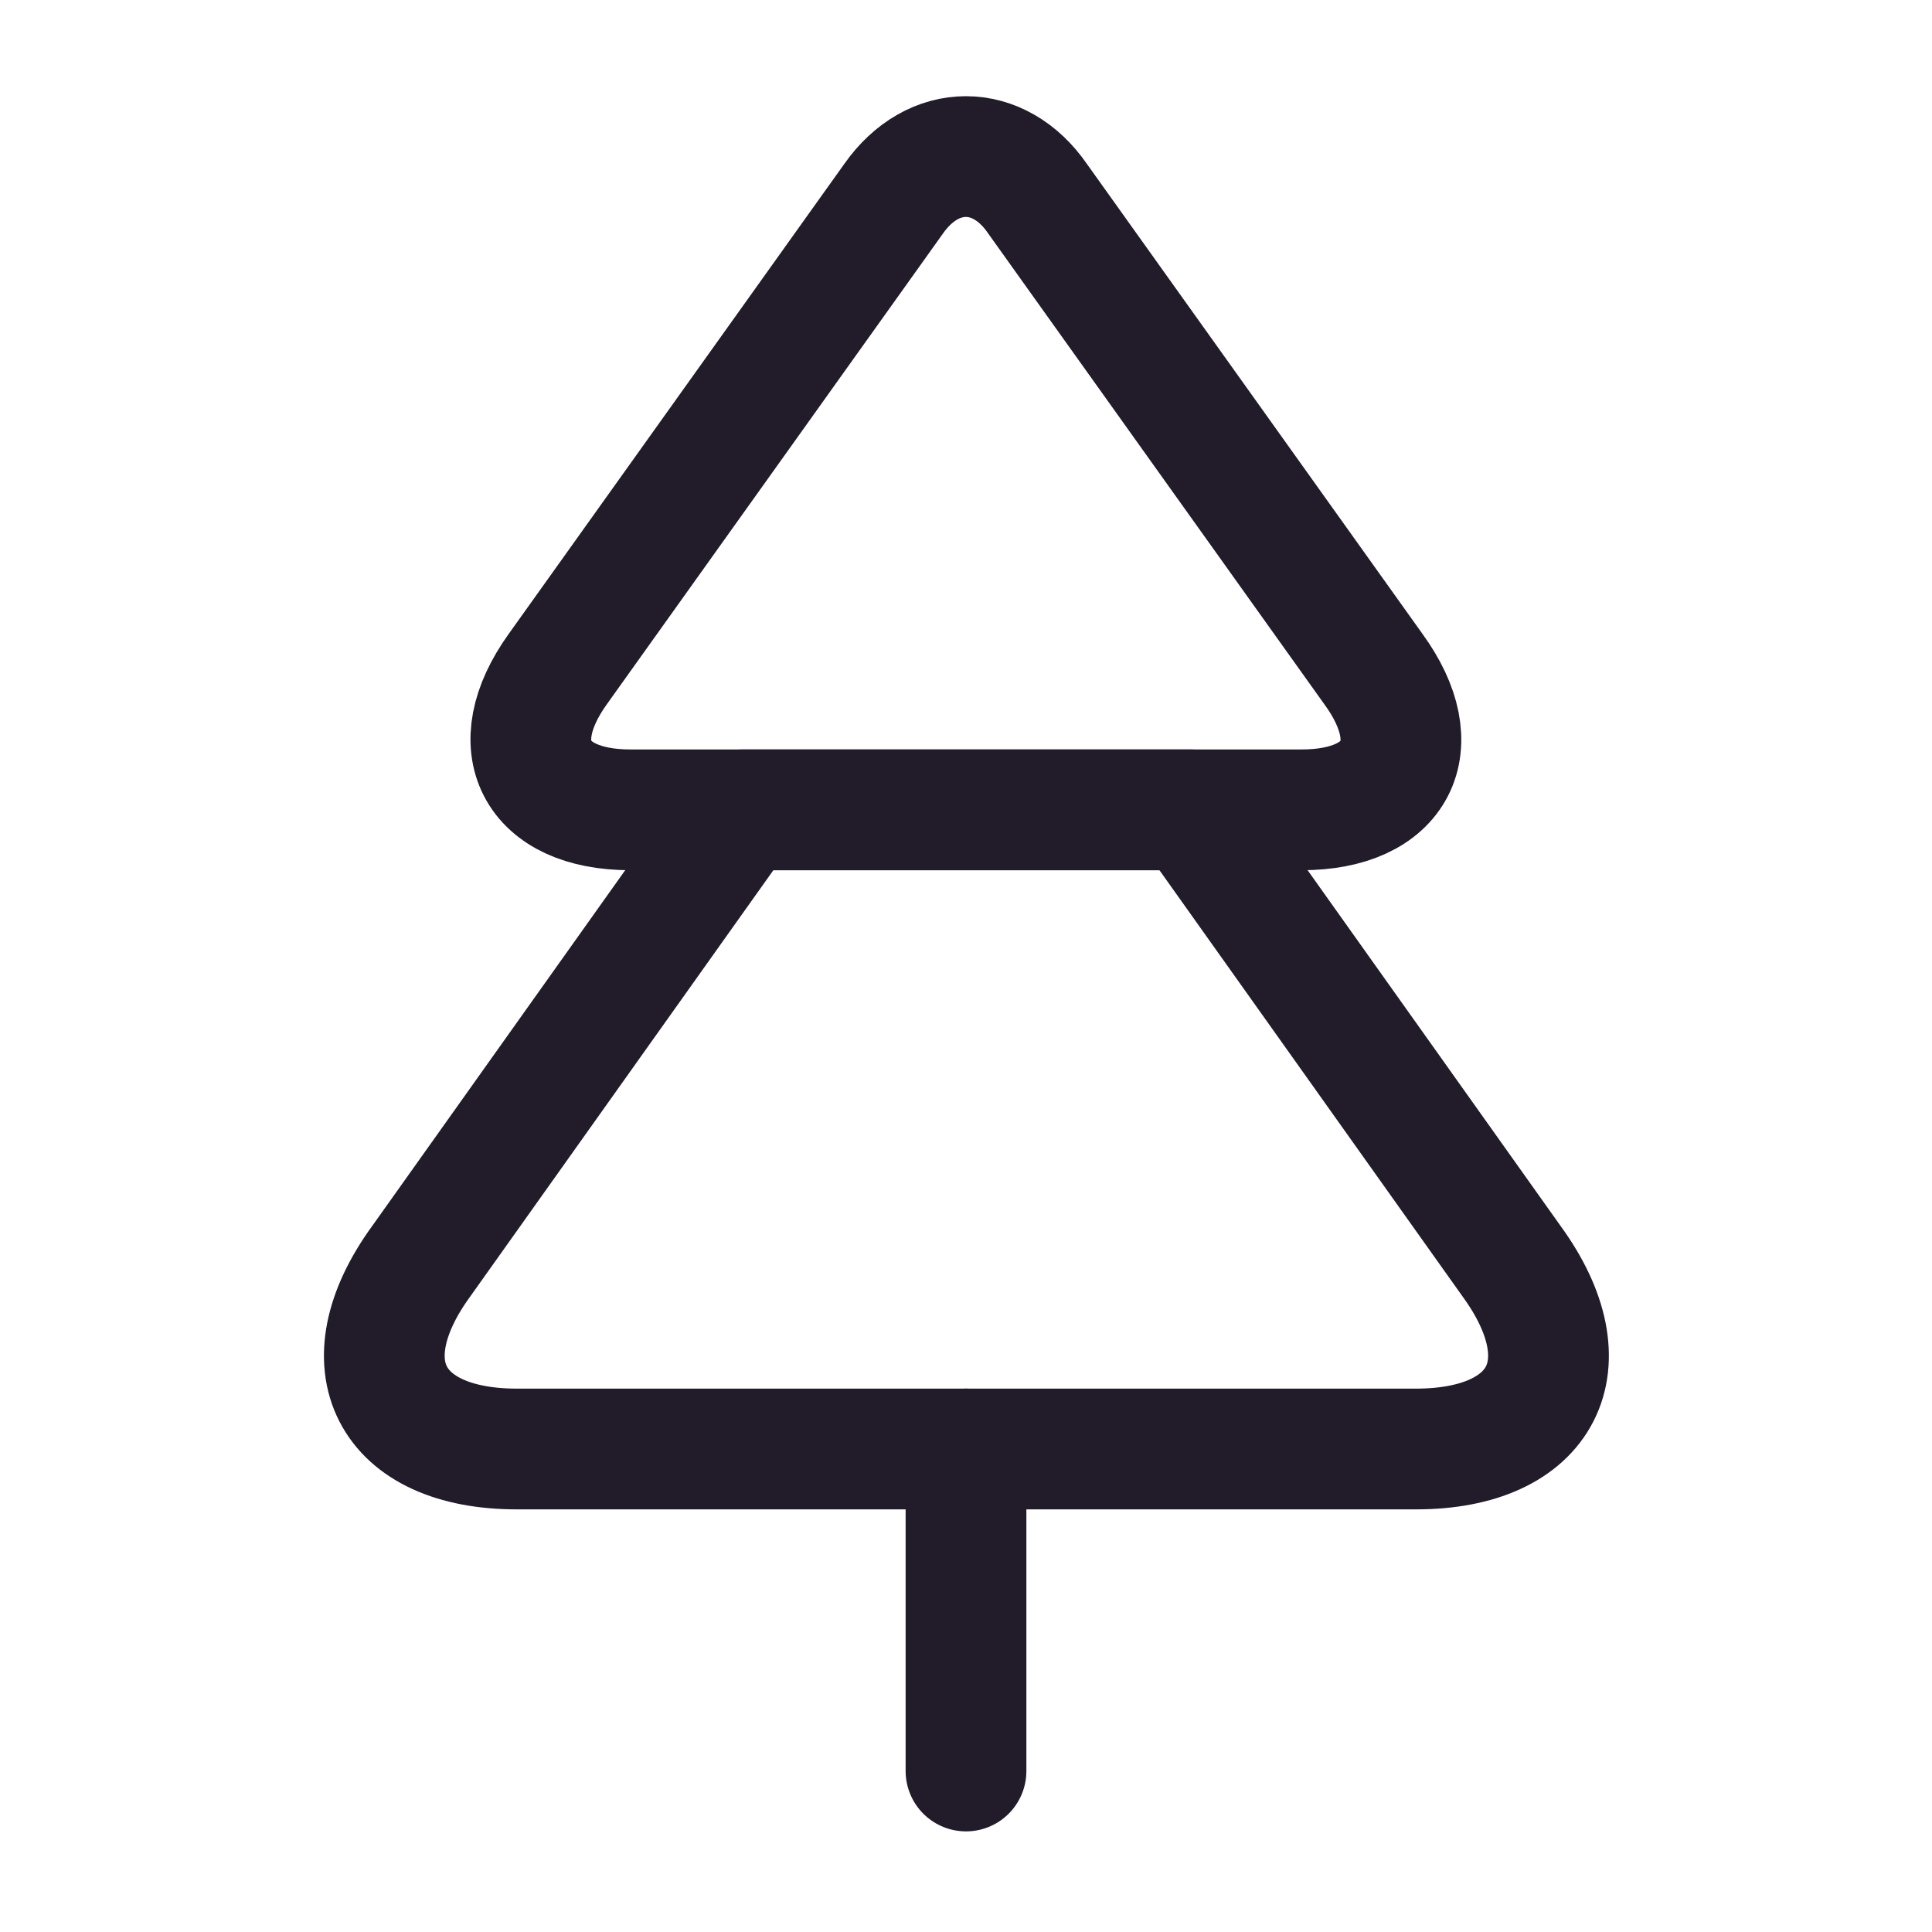 <svg width="24" height="24" viewBox="0 0 24 24" fill="none" xmlns="http://www.w3.org/2000/svg">
<path d="M16.17 10.06H7.83C6.65 10.06 6.24 9.27 6.93 8.31L11.1 2.47C11.59 1.77 12.41 1.77 12.89 2.47L17.06 8.31C17.76 9.27 17.35 10.06 16.17 10.06Z" stroke="#211B2A" stroke-width="1.5" stroke-linecap="round" stroke-linejoin="round"/>
<path d="M17.59 18H6.42C4.84 18 4.3 16.951 5.23 15.671L9.22 10.06H14.79L18.78 15.671C19.71 16.951 19.17 18 17.59 18Z" stroke="#211B2A" stroke-width="1.5" stroke-linecap="round" stroke-linejoin="round"/>
<path d="M12 22V18" stroke="#211B2A" stroke-width="1.5" stroke-linecap="round" stroke-linejoin="round"/>
</svg>
